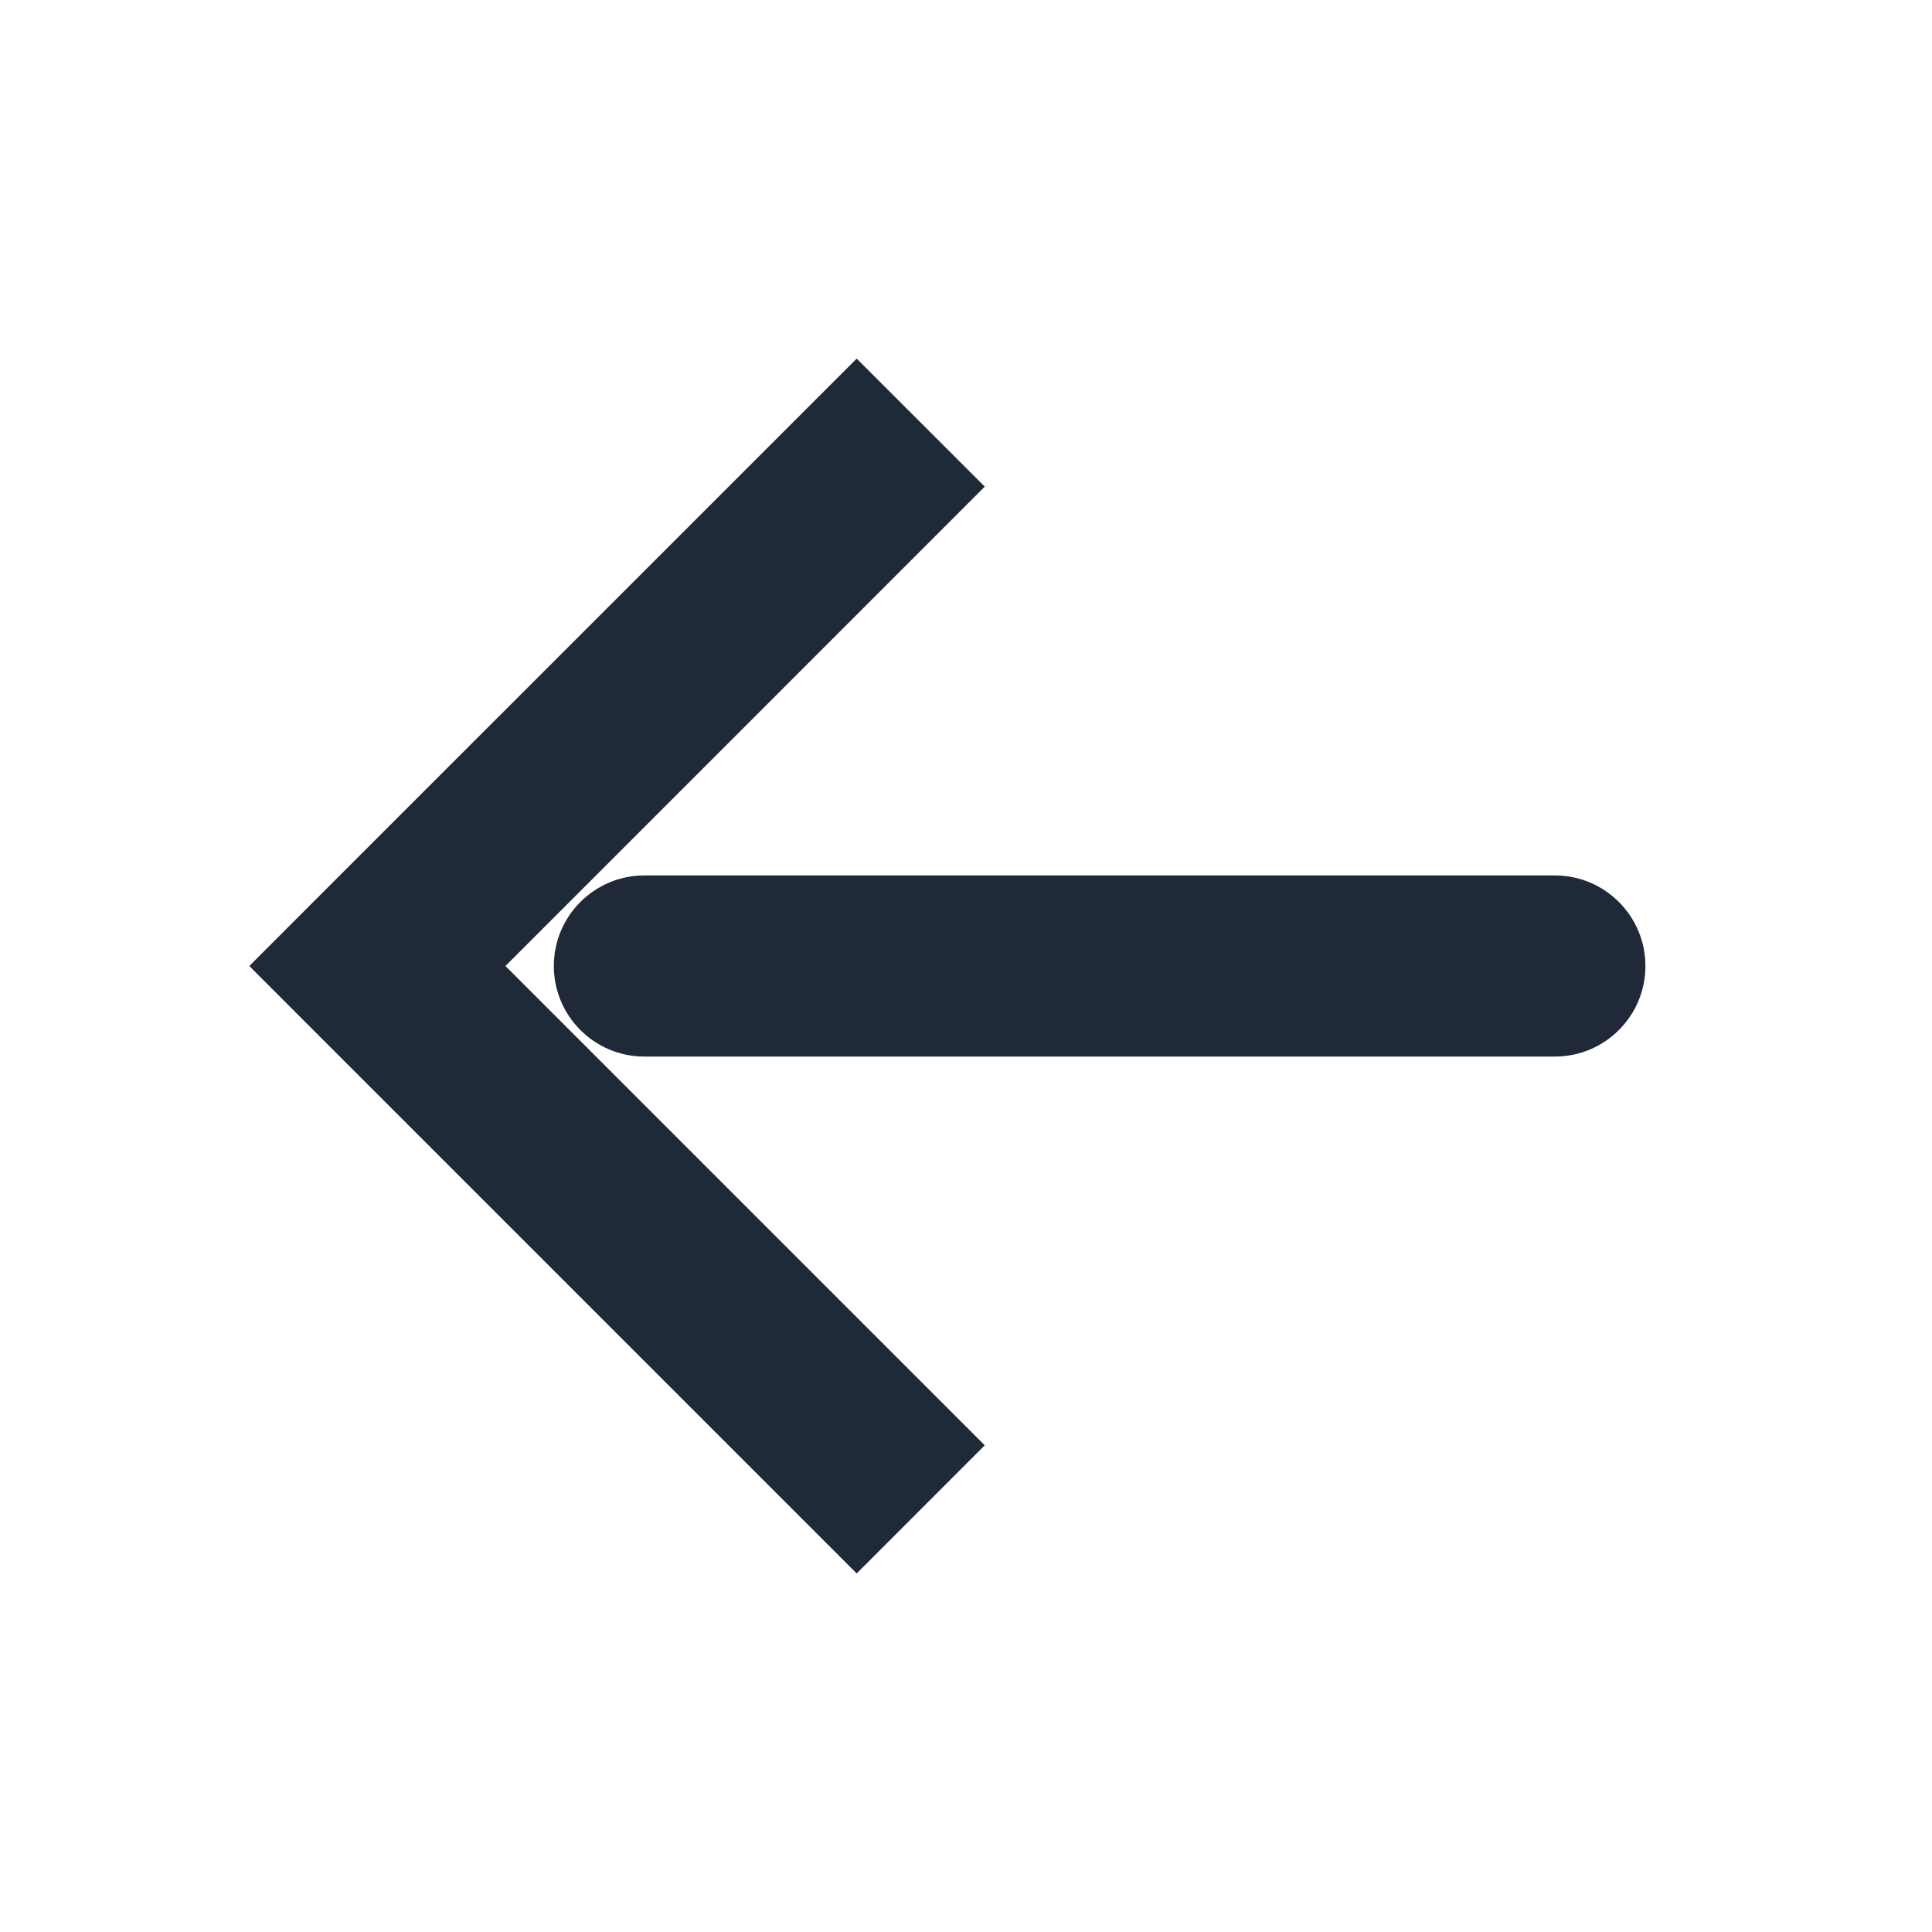 <svg xmlns="http://www.w3.org/2000/svg" xmlns:xlink="http://www.w3.org/1999/xlink" width="24" height="24" viewBox="0 0 24 24" fill="none">
<path d="M3.892 12.796L10.642 19.546L12.233 17.954L6.279 12L12.233 6.045L10.642 4.455L3.892 11.204L3.097 12L3.892 12.796L3.892 12.796ZM6.88 12C6.88 12.621 7.384 13.125 8.005 13.125L19.315 13.125C19.936 13.125 20.44 12.621 20.44 12C20.44 11.379 19.936 10.875 19.315 10.875L8.005 10.875C7.384 10.875 6.88 11.379 6.88 12Z" fill-rule="evenodd"  fill="#1F2937" >
</path>
</svg>
